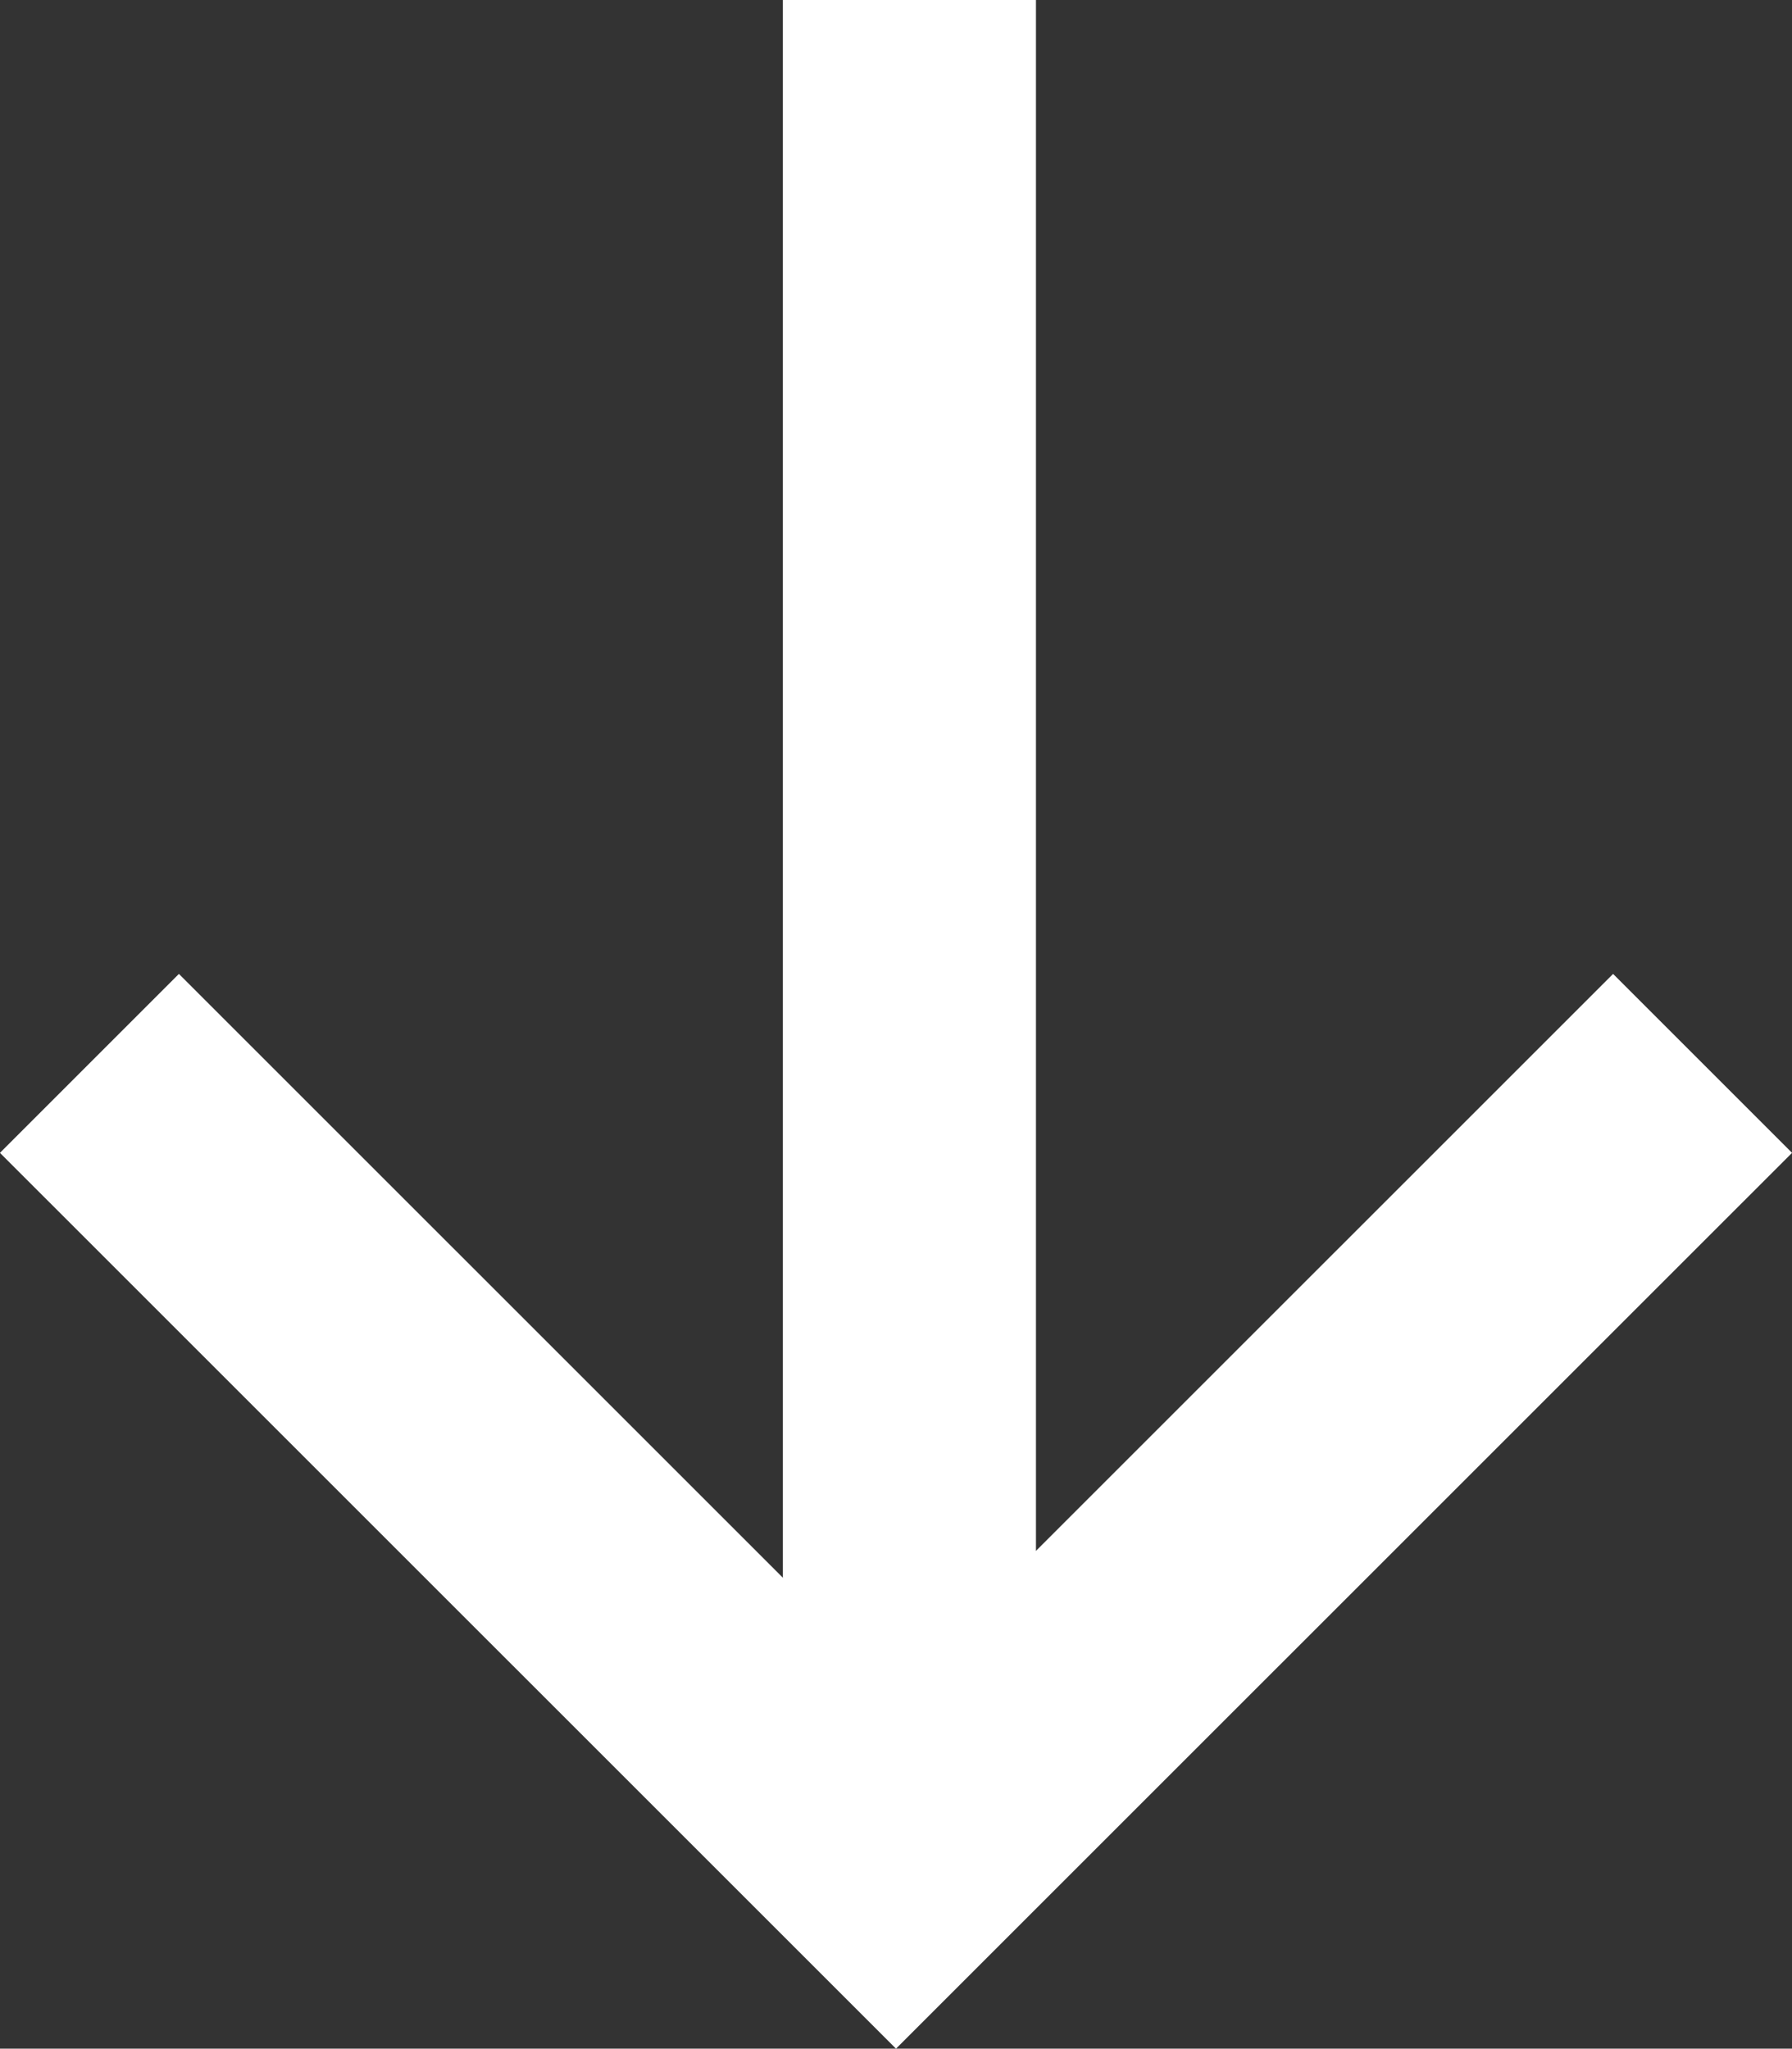 <svg xmlns="http://www.w3.org/2000/svg" width="21.24" height="24.286" viewBox="0 0 21.24 24.286">
  <rect x="0" y="0" width="21.24" height="24.286" fill="#333333" stroke="none"/>
  <g id="Grupo_51" data-name="Grupo 51" transform="translate(-1278.061 -40.566)">
    <path id="Caminho_19" data-name="Caminho 19" d="M9245.406,39.566V59.944" transform="translate(-7956.566 1)" fill="none" stroke="#fff" stroke-width="3"/>
    <path id="Caminho_20" data-name="Caminho 20" d="M9236.121,56.5l9.56,9.559,9.56-9.559" transform="translate(-7957 -3.328)" fill="none" stroke="#fff" stroke-width="3"/>
  </g>
</svg>
